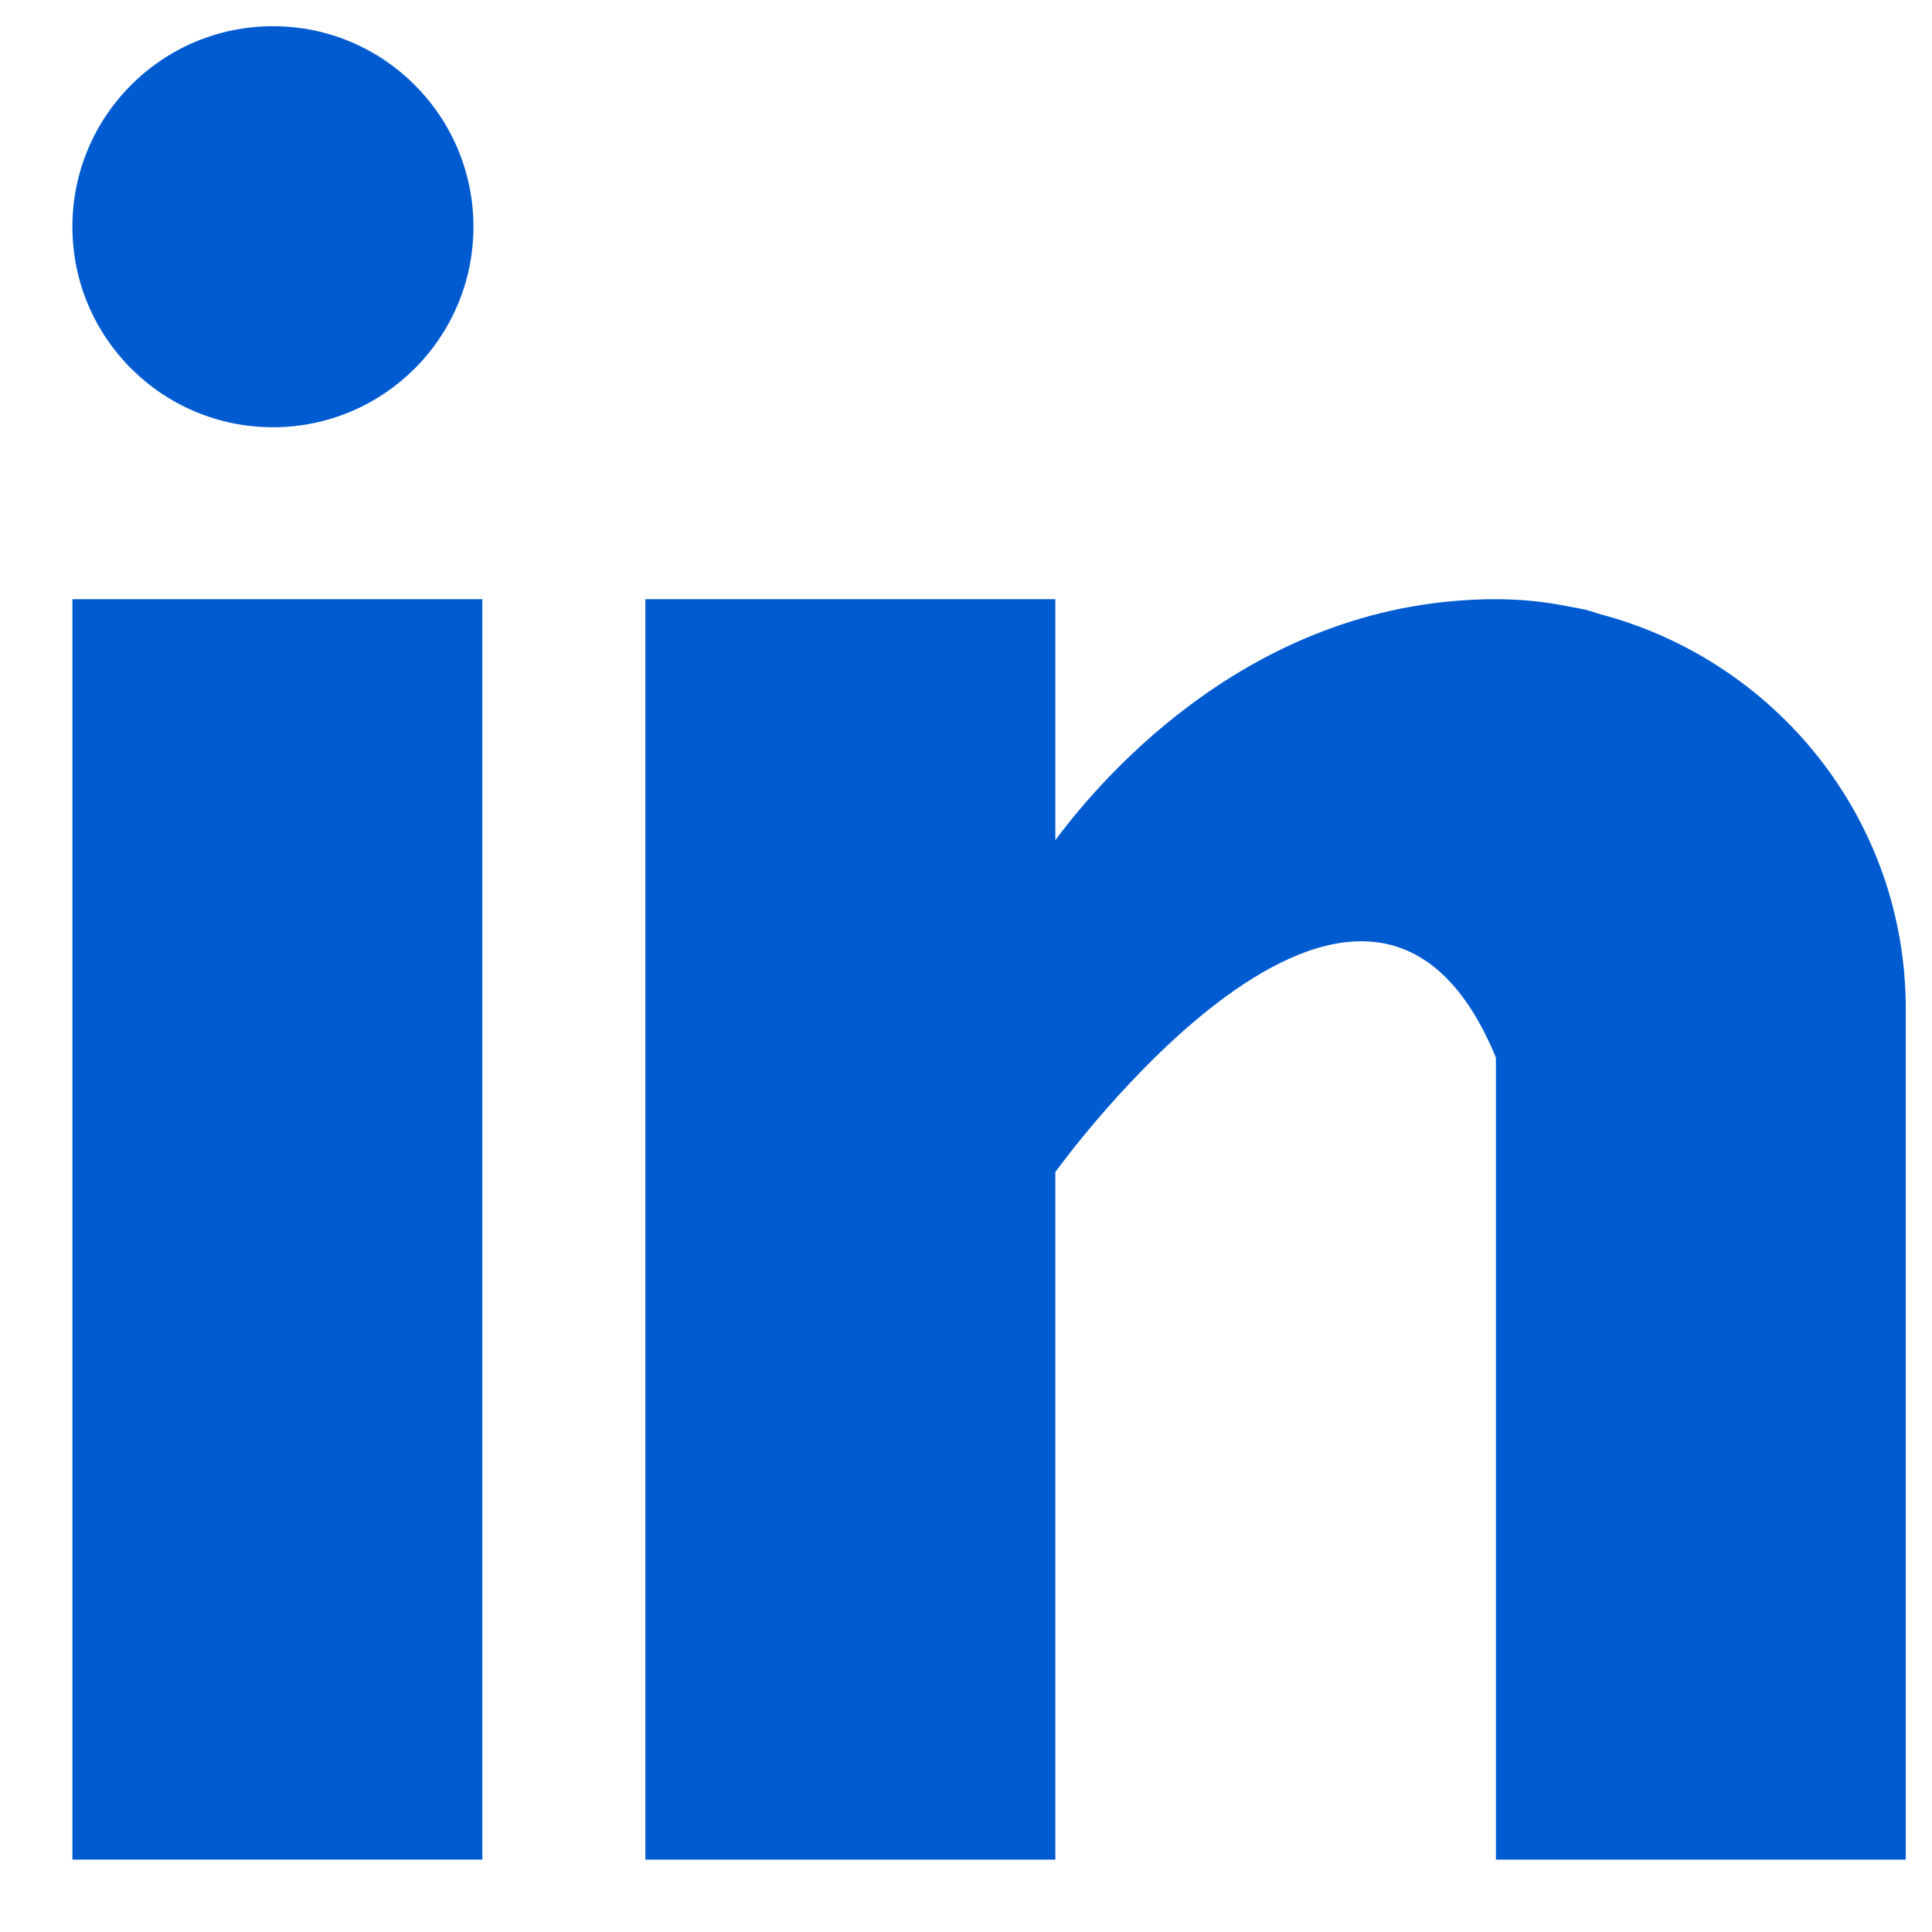 <svg width="21" height="21" viewBox="0 0 21 21" fill="none" xmlns="http://www.w3.org/2000/svg">
<path d="M5.243 6.513H0.787V20.213H5.243V6.513Z" fill="#005BD1"/>
<path d="M17.382 6.673C17.335 6.658 17.29 6.642 17.24 6.629C17.18 6.615 17.12 6.604 17.059 6.594C16.823 6.546 16.564 6.513 16.26 6.513C13.662 6.513 12.014 8.402 11.471 9.132V6.513H7.015V20.213H11.471V12.74C11.471 12.74 14.839 8.05 16.26 11.495C16.26 14.57 16.26 20.213 16.26 20.213H20.715V10.968C20.715 8.898 19.296 7.173 17.382 6.673Z" fill="#005BD1"/>
<path d="M2.967 4.644C4.17 4.644 5.146 3.669 5.146 2.465C5.146 1.261 4.17 0.285 2.967 0.285C1.763 0.285 0.787 1.261 0.787 2.465C0.787 3.669 1.763 4.644 2.967 4.644Z" fill="#005BD1"/>
</svg>
